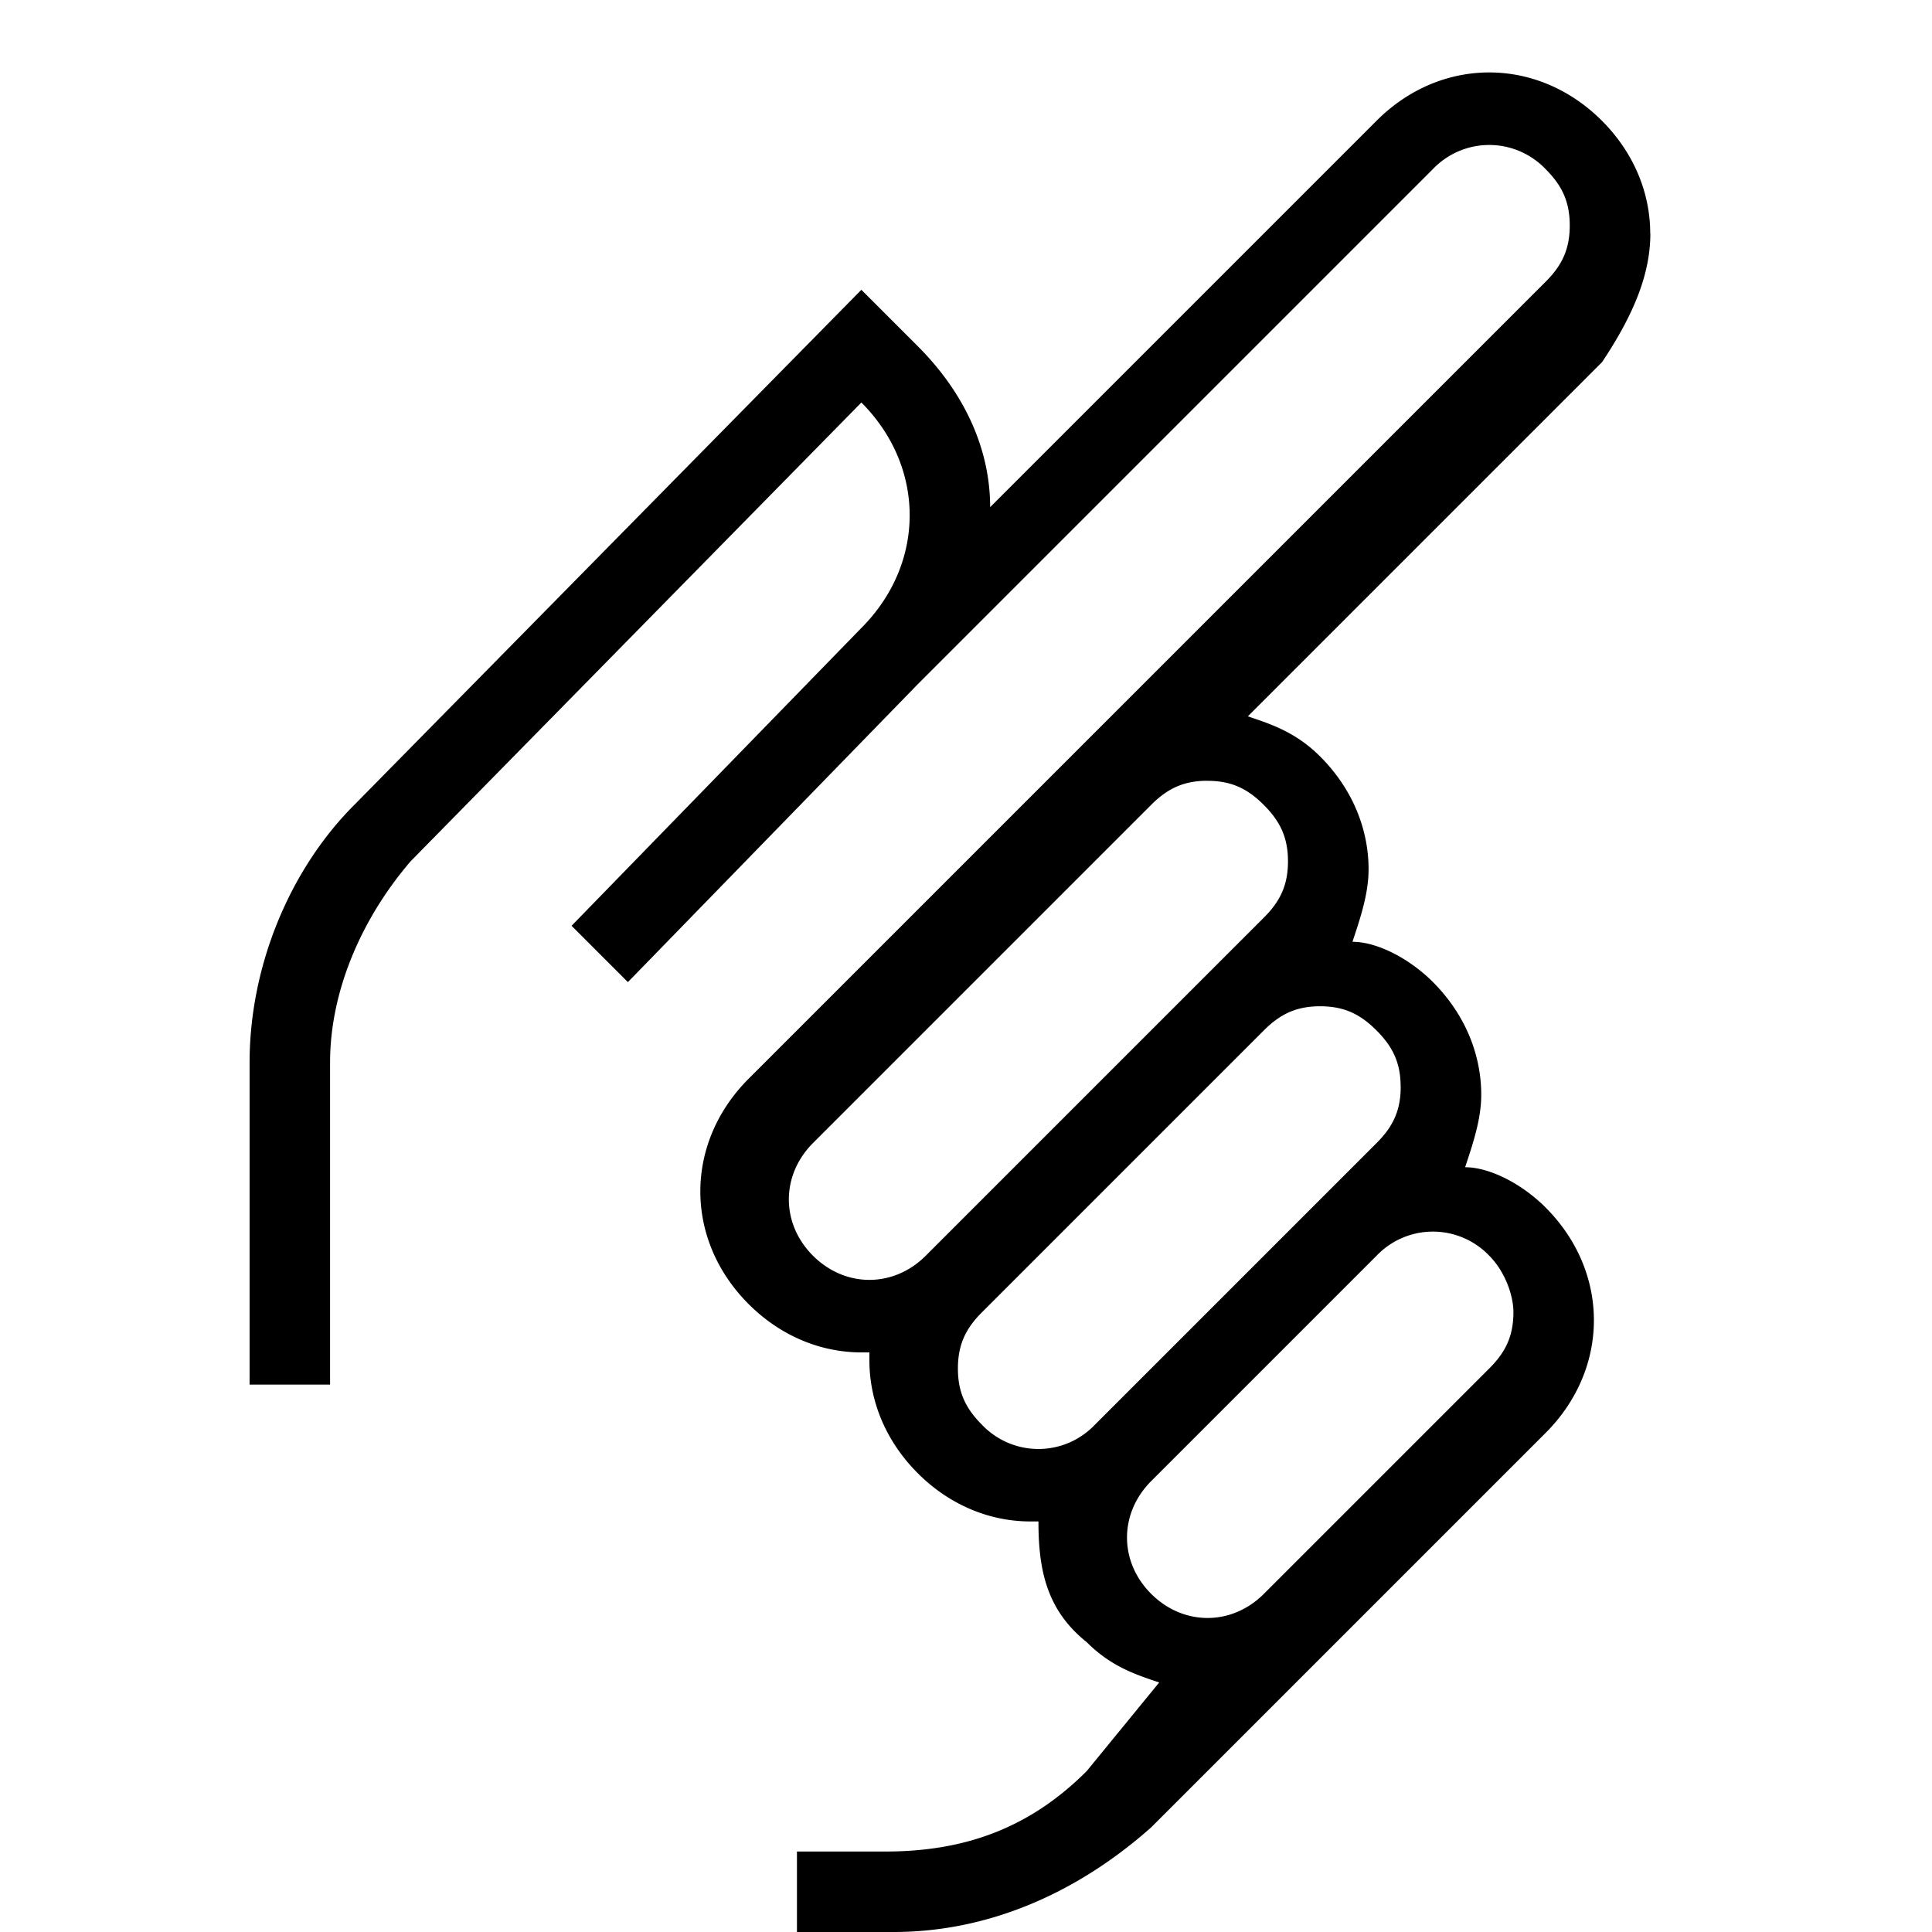 <svg xmlns="http://www.w3.org/2000/svg" viewBox="0 0 32 32"><g id="icon">
  <path d="M27.333 3.867c0-.667-.267-1.333-.8-1.867C25.466.933 23.866.933 22.8 2l-6.4 6.4c0-.933-.4-1.867-1.2-2.667l-.933-.933-8.4 8.533C4.8 14.4 4.134 16 4.134 17.6v5.333h1.333V17.6c0-1.2.533-2.4 1.333-3.333l7.467-7.6c.533.533.8 1.2.8 1.867s-.267 1.333-.8 1.867l-4.8 4.933.933.933 4.8-4.933 8.533-8.533a1.29 1.29 0 0 1 1.867 0c.267.267.4.533.4.933s-.133.667-.4.933l-13.2 13.2c-1.067 1.067-1.067 2.667 0 3.733.533.533 1.2.8 1.867.8h.133v.133c0 .667.267 1.333.8 1.867s1.2.8 1.867.8h.133c0 .8.133 1.467.8 2 .4.4.8.533 1.2.667L18 29.334c-.933.933-2 1.333-3.333 1.333H13.2V32h1.6c1.6 0 3.067-.667 4.267-1.733l2.8-2.8 3.733-3.733c.533-.533.8-1.2.8-1.867s-.267-1.333-.8-1.867c-.4-.4-.933-.667-1.333-.667.133-.4.267-.8.267-1.2 0-.667-.267-1.333-.8-1.867-.4-.4-.933-.667-1.333-.667.133-.4.267-.8.267-1.2 0-.667-.267-1.333-.8-1.867-.4-.4-.8-.533-1.2-.667l5.867-5.867c.533-.8.8-1.467.8-2.133zm-2.266 17.866c0 .4-.133.667-.4.933l-3.733 3.733c-.533.533-1.333.533-1.867 0s-.533-1.333 0-1.867l3.733-3.733a1.29 1.29 0 0 1 1.867 0c.267.267.4.667.4.933zM23.2 18c0 .4-.133.667-.4.933L18.133 23.6a1.29 1.29 0 0 1-1.867 0c-.267-.267-.4-.533-.4-.933s.133-.667.4-.933l4.667-4.667c.267-.267.533-.4.933-.4s.667.133.933.4c.267.267.4.533.4.933zM20 12.933c.4 0 .667.133.933.4s.4.533.4.933-.133.667-.4.933l-5.6 5.6c-.533.533-1.333.533-1.867 0s-.533-1.333 0-1.867l5.6-5.6c.267-.267.533-.4.933-.4z"/>
</g></svg>
